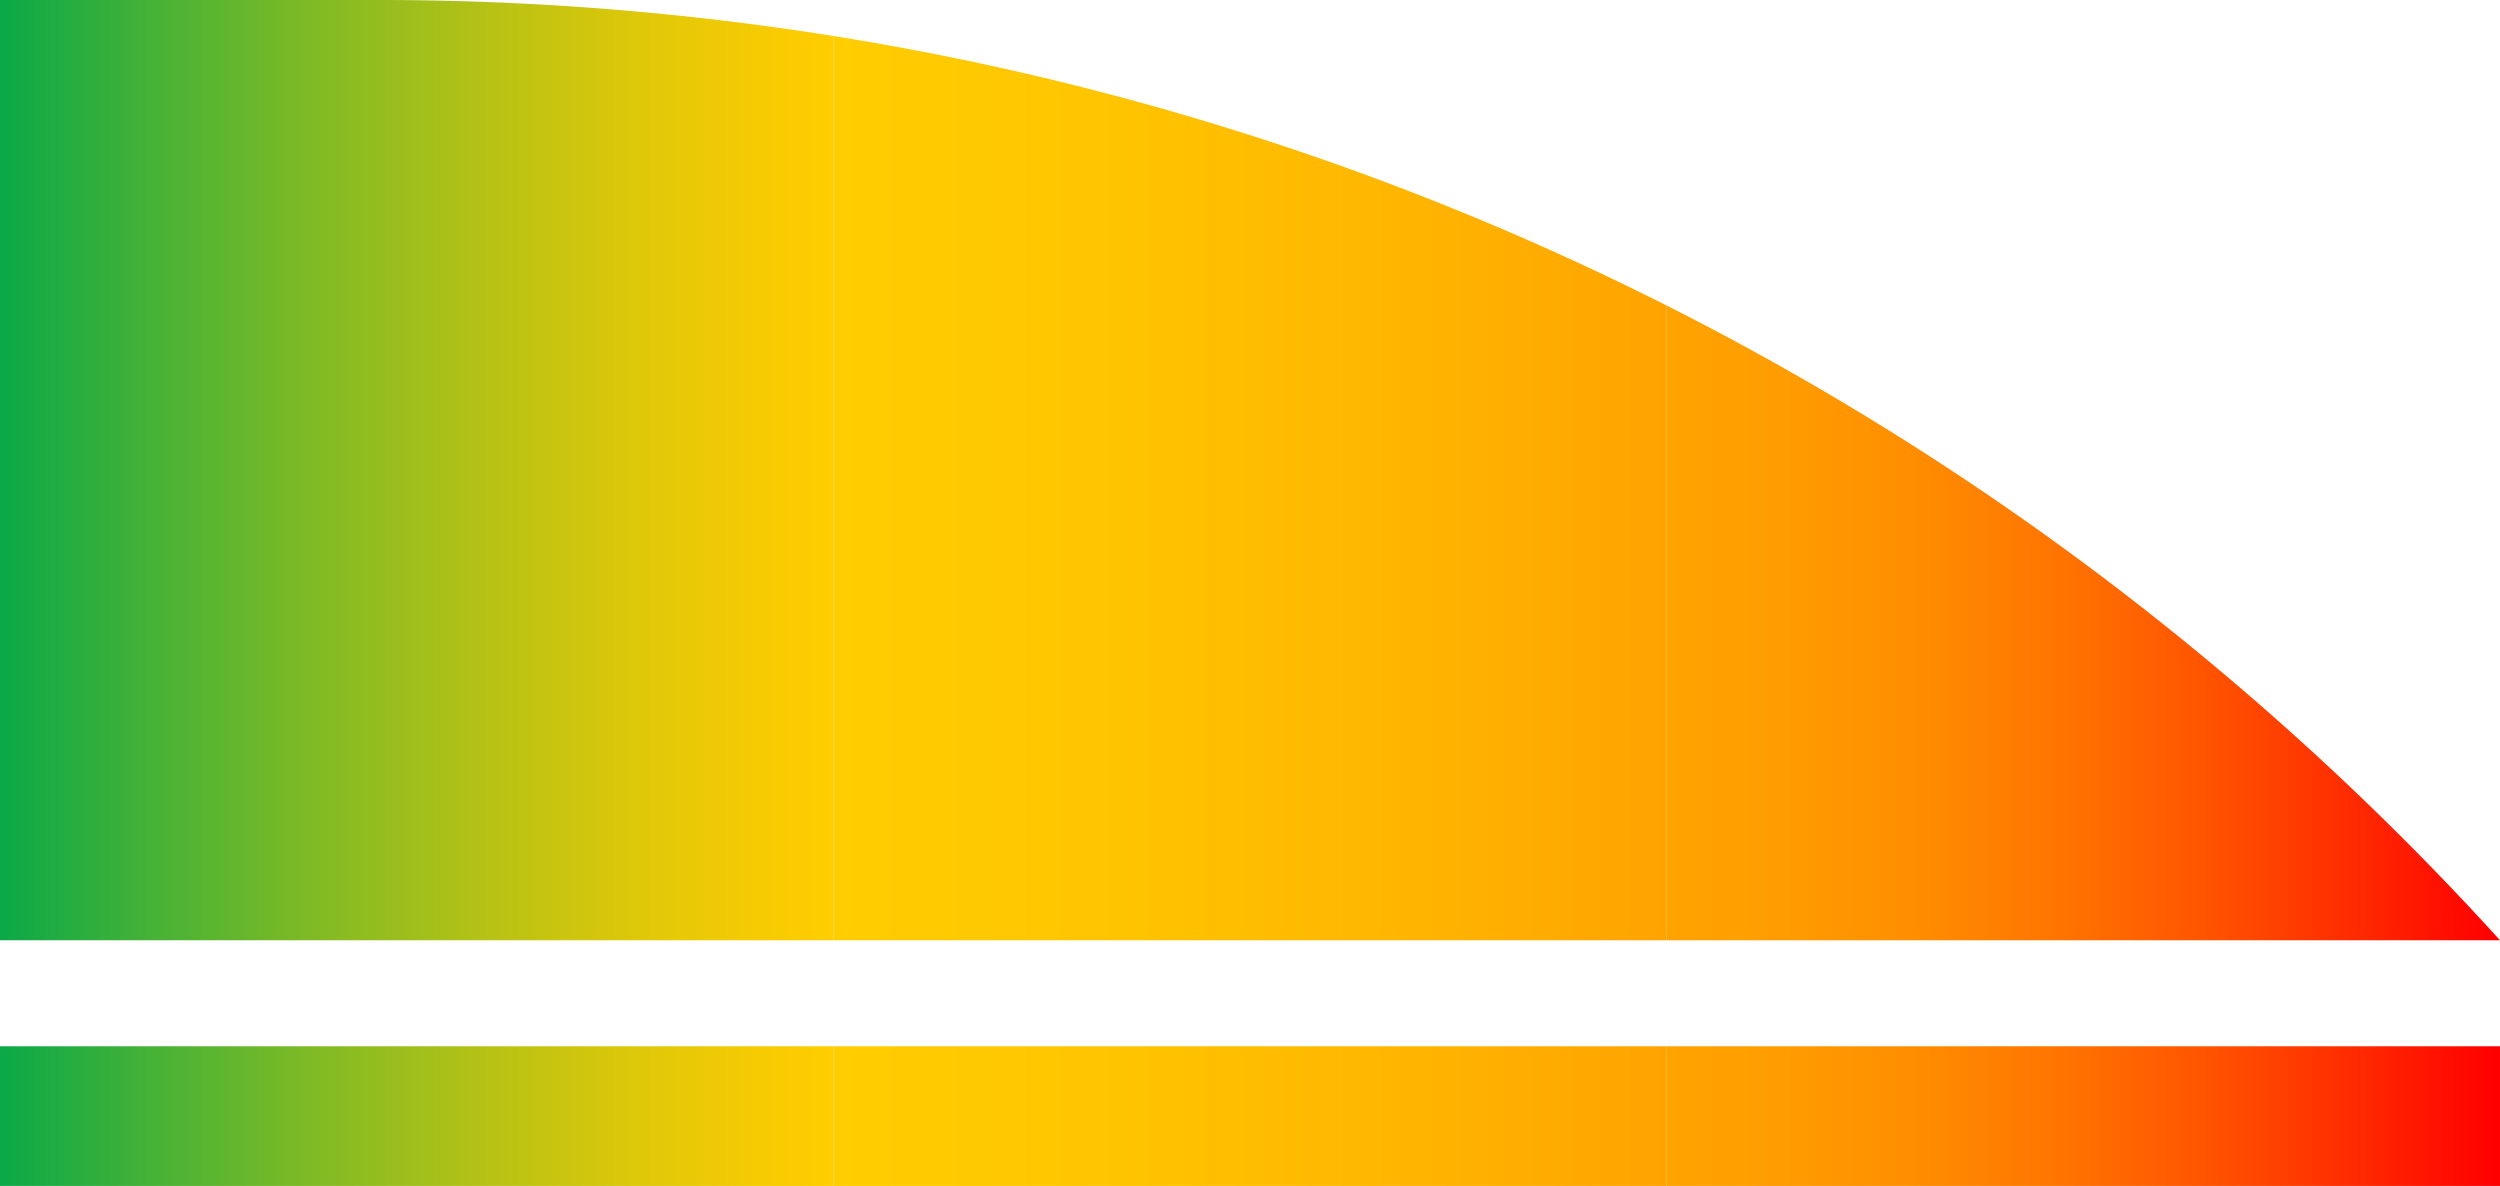 <svg xmlns="http://www.w3.org/2000/svg" xmlns:xlink="http://www.w3.org/1999/xlink" width="640.732" height="303.946" viewBox="0 0 640.732 303.946">
  <defs>
    <linearGradient id="linear-gradient" y1="0.5" x2="1" y2="0.5" gradientUnits="objectBoundingBox">
      <stop offset="0" stop-color="#ffa300"/>
      <stop offset="0.13" stop-color="#ff9d00"/>
      <stop offset="0.291" stop-color="#ff8e00"/>
      <stop offset="0.467" stop-color="#ff7500"/>
      <stop offset="0.656" stop-color="#ff5200"/>
      <stop offset="0.851" stop-color="#ff2500"/>
      <stop offset="0.996" stop-color="red"/>
    </linearGradient>
    <linearGradient id="linear-gradient-2" y1="0.5" x2="1" y2="0.5" gradientUnits="objectBoundingBox">
      <stop offset="0.001" stop-color="#ffcd00"/>
      <stop offset="0.293" stop-color="#ffc600"/>
      <stop offset="0.694" stop-color="#ffb500"/>
      <stop offset="1" stop-color="#ffa300"/>
    </linearGradient>
    <linearGradient id="linear-gradient-3" y1="0.5" x2="1" y2="0.5" gradientUnits="objectBoundingBox">
      <stop offset="0" stop-color="#0ca948"/>
      <stop offset="0.172" stop-color="#43b137"/>
      <stop offset="0.395" stop-color="#85bb23"/>
      <stop offset="0.597" stop-color="#b9c214"/>
      <stop offset="0.772" stop-color="#dfc809"/>
      <stop offset="0.912" stop-color="#f6cb02"/>
      <stop offset="1" stop-color="#ffcd00"/>
    </linearGradient>
  </defs>
  <g id="image_Heatmap" transform="translate(8700.577 3642.365)">
    <g id="Artwork_5" data-name="Artwork 5" transform="translate(-8412.438 -3498.147)">
      <g id="Group_740" data-name="Group 740" transform="translate(-352.592 -159.728)">
        <rect id="Rectangle_726" data-name="Rectangle 726" width="213.577" height="35.797" transform="translate(491.607 283.659)" fill="url(#linear-gradient)"/>
        <rect id="Rectangle_727" data-name="Rectangle 727" width="213.577" height="35.797" transform="translate(278.03 283.659)" fill="url(#linear-gradient-2)"/>
        <rect id="Rectangle_728" data-name="Rectangle 728" width="213.577" height="35.797" transform="translate(64.452 283.659)" fill="url(#linear-gradient-3)"/>
        <path id="Path_576" data-name="Path 576" d="M277.971,24.986A739.364,739.364,0,0,0,161.345,15.76H64.394V256.747H277.971Z" transform="translate(0.058 -0.25)" fill="url(#linear-gradient-3)"/>
        <path id="Path_577" data-name="Path 577" d="M277.971,256.747H491.549V94.066a728.765,728.765,0,0,0-213.578-69.08Z" transform="translate(0.058 -0.25)" fill="url(#linear-gradient-2)"/>
        <path id="Path_578" data-name="Path 578" d="M491.549,94.066V256.747H705.126A736.6,736.6,0,0,0,491.549,94.066Z" transform="translate(0.058 -0.25)" fill="url(#linear-gradient)"/>
      </g>
    </g>
  </g>
</svg>
